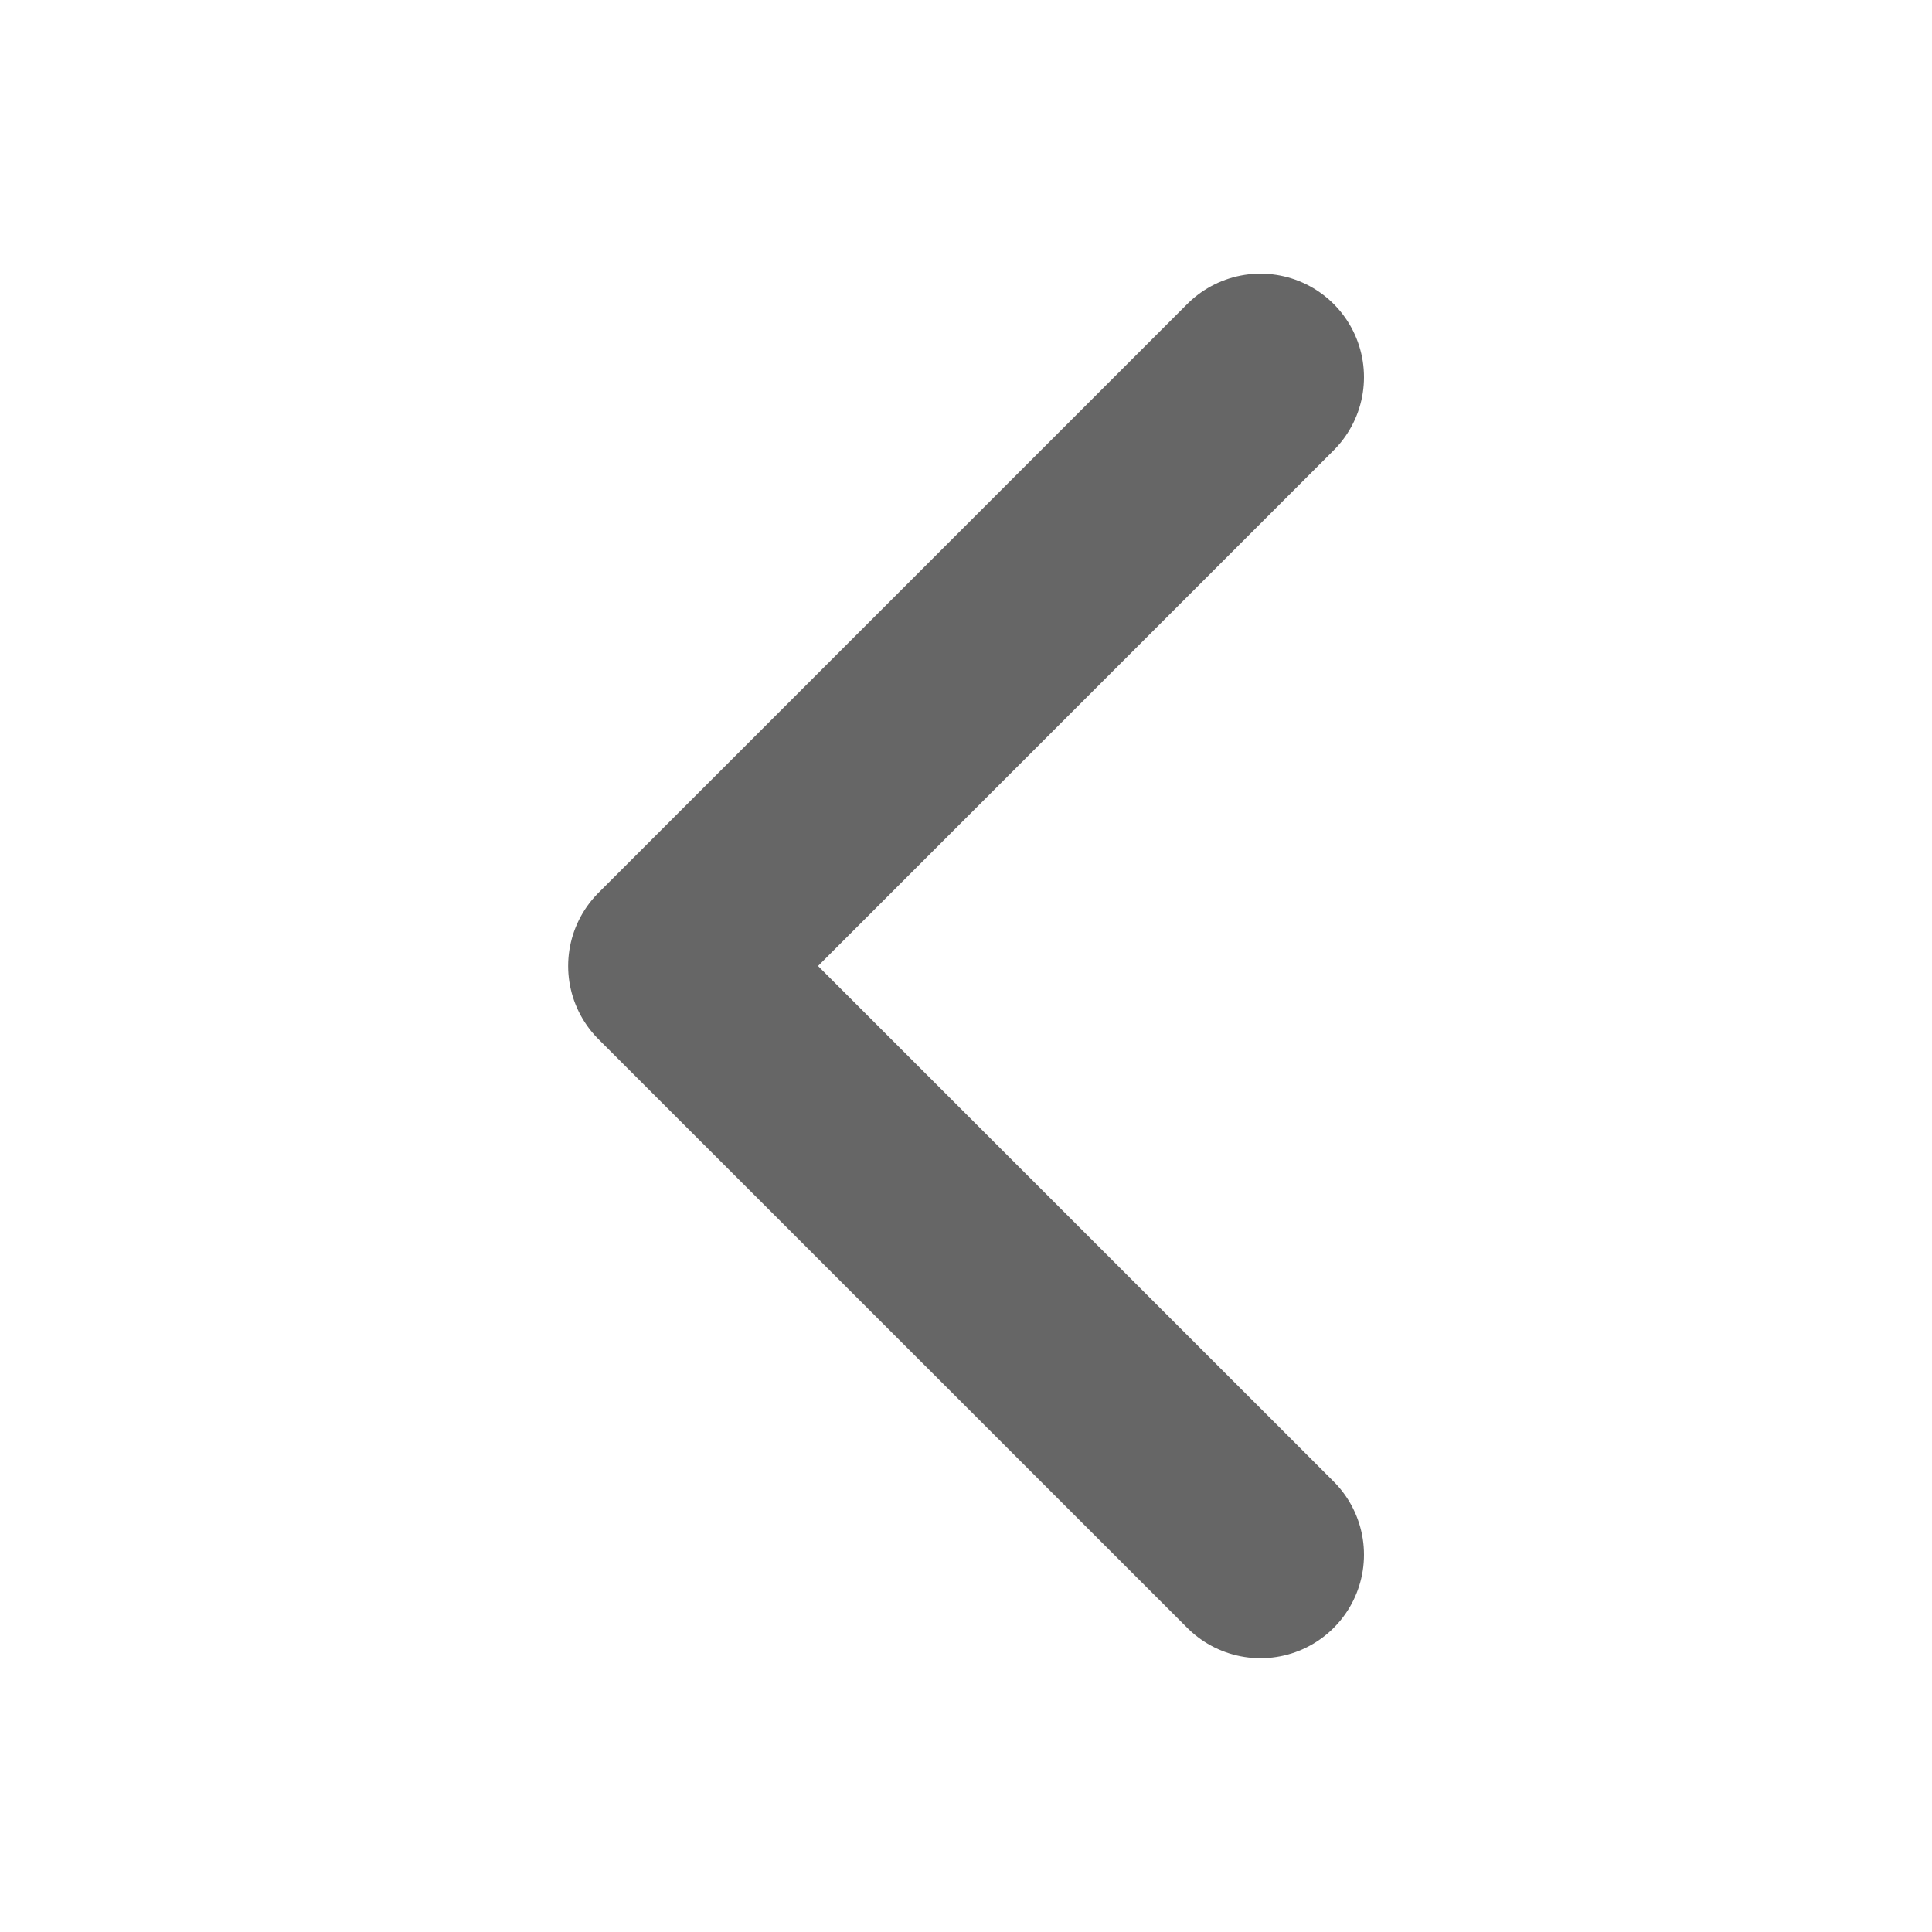 <svg xmlns="http://www.w3.org/2000/svg" width="14" height="14" viewBox="0 0 14 14">
    <path fill="none" fill-rule="evenodd" stroke="#666" stroke-linecap="round" stroke-linejoin="round" stroke-width="1.5" d="M4.267 0L0 4.267 4.267 8.533" transform="translate(4.867 2.733)"/>
</svg>
